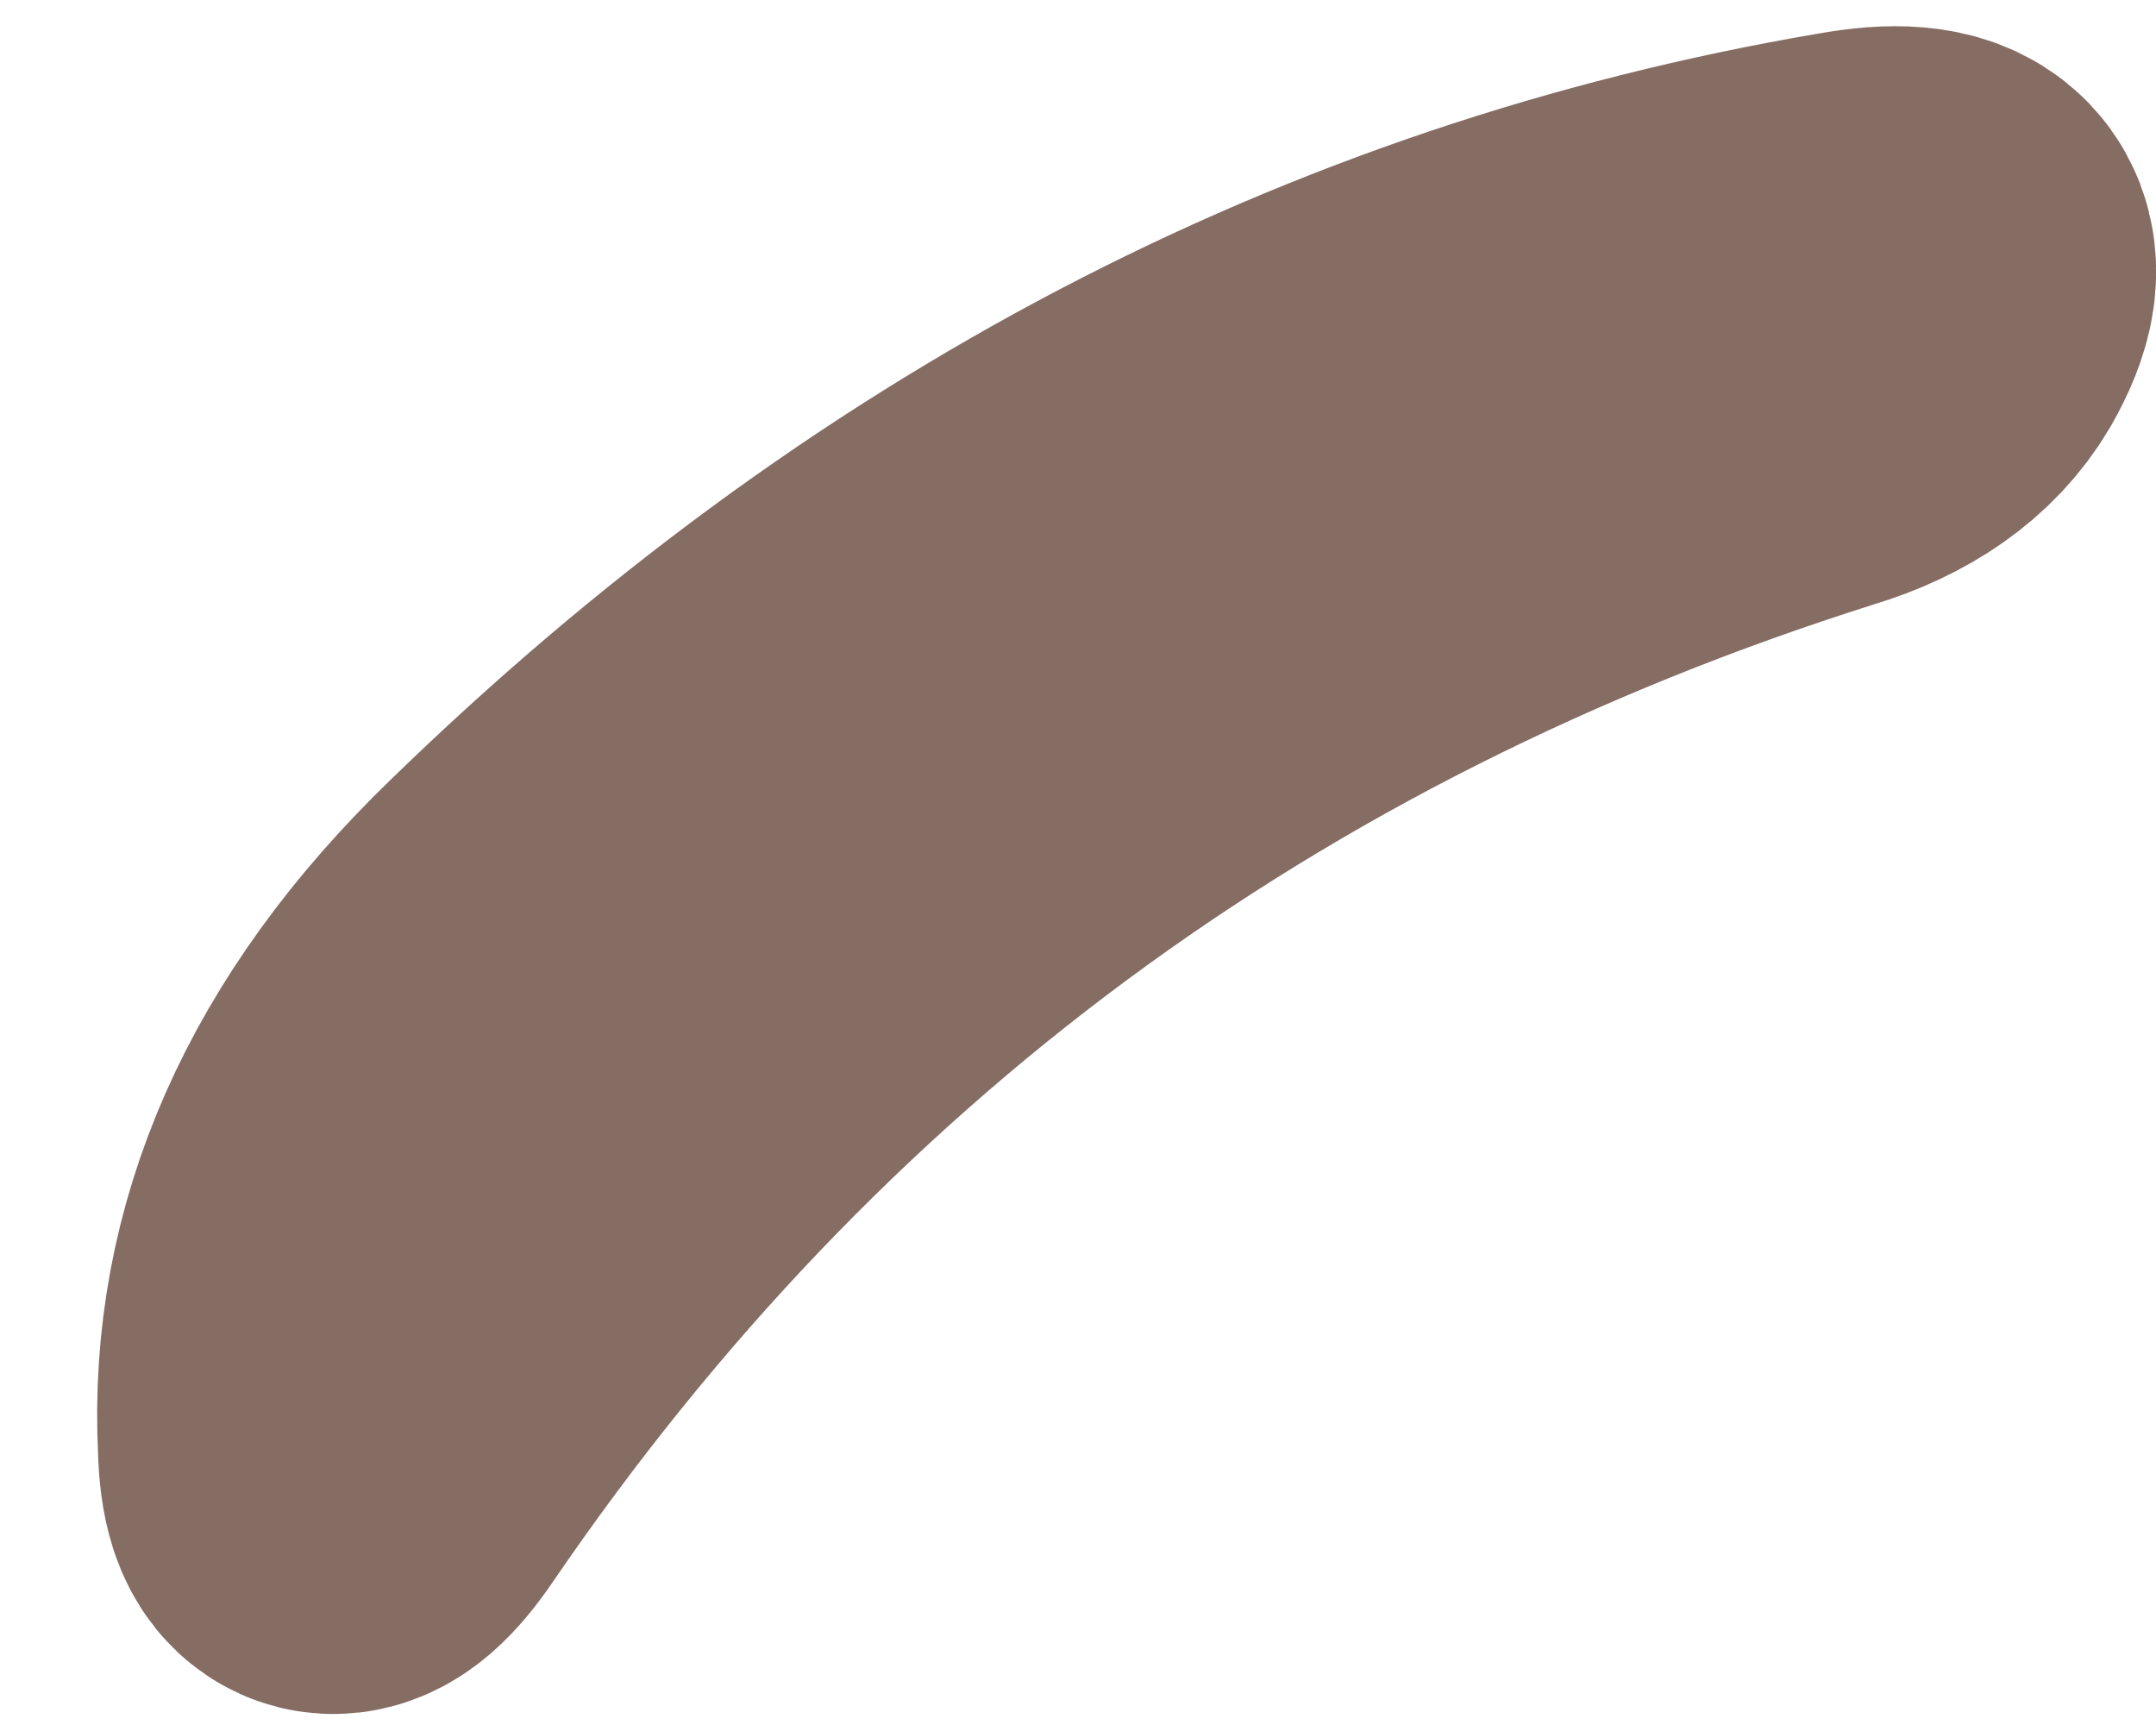 <?xml version="1.0" encoding="UTF-8" standalone="no"?><svg width='10' height='8' viewBox='0 0 10 8' fill='none' xmlns='http://www.w3.org/2000/svg'>
<path d='M2.504 4.338C1.756 5.062 1.412 5.853 1.454 6.702C1.462 7.005 1.563 7.031 1.74 6.77C3.378 4.372 5.597 2.731 8.395 1.848C8.647 1.772 8.824 1.646 8.924 1.477C9.092 1.183 8.983 1.073 8.605 1.141C6.328 1.528 4.294 2.596 2.504 4.338Z' stroke='#856D64' stroke-width='2'/>
</svg>
